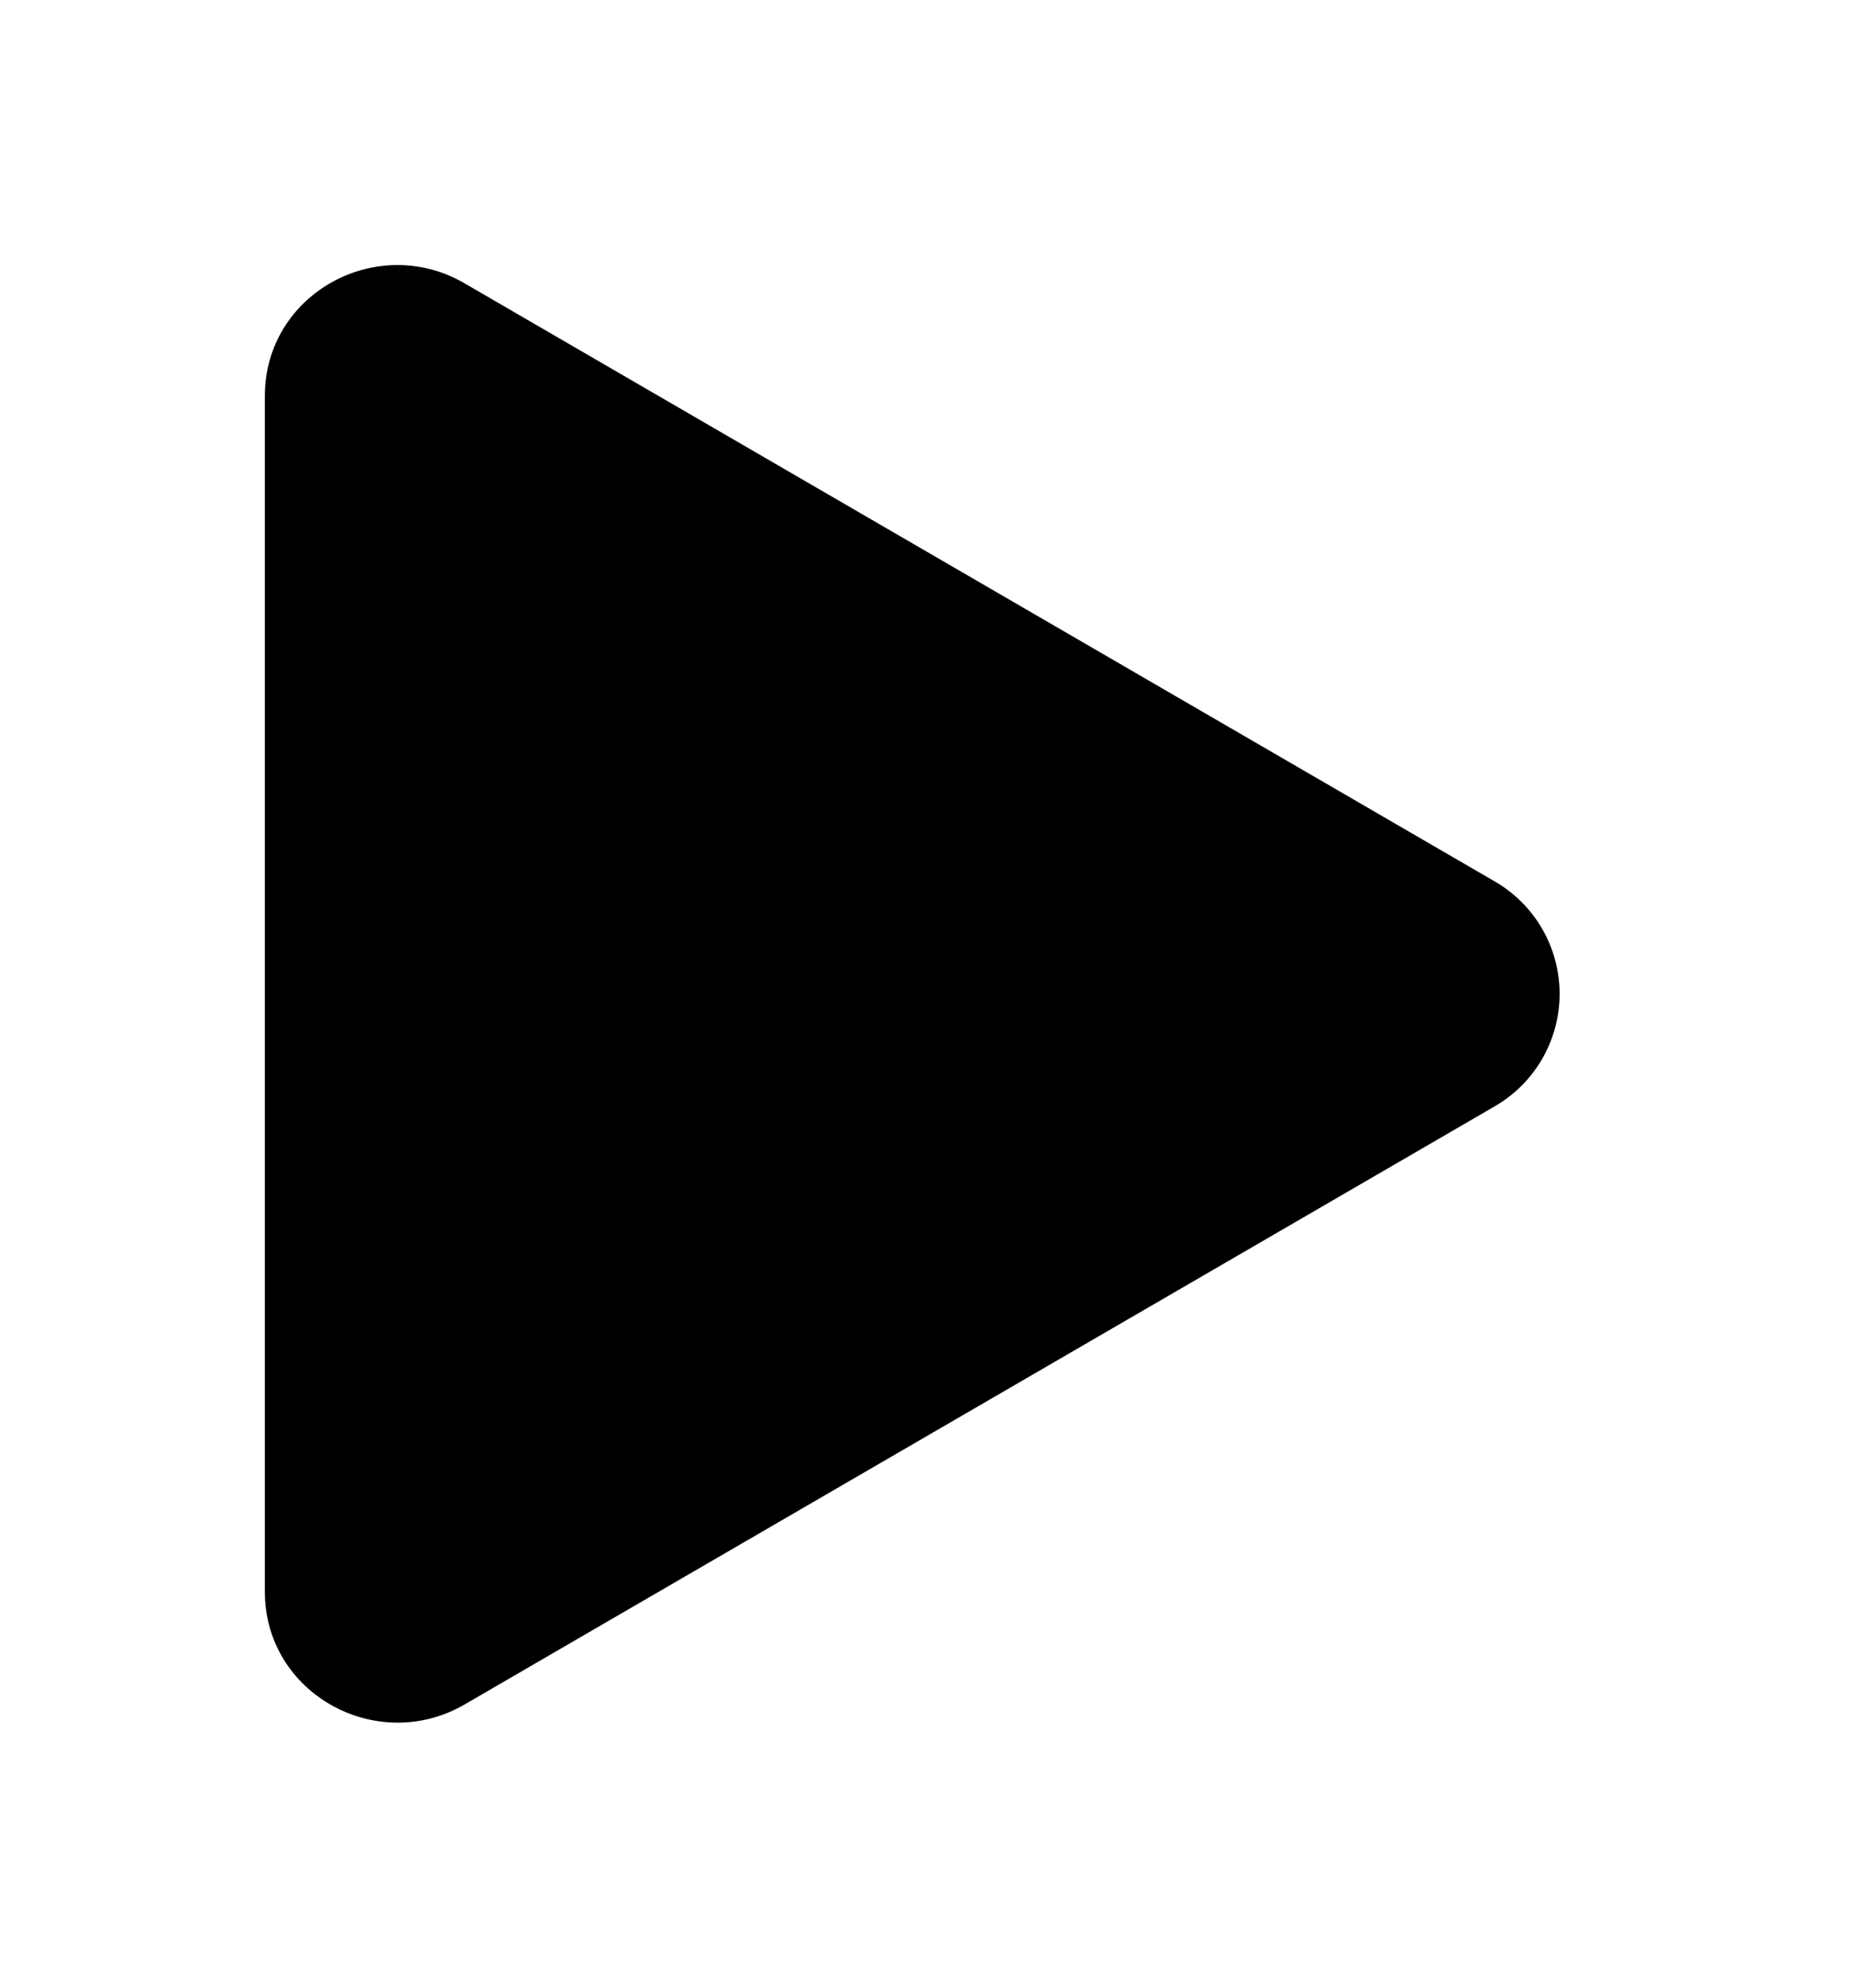 <svg width="28" height="30" viewBox="0 0 28 30" fill="none" xmlns="http://www.w3.org/2000/svg">
<g filter="url(#filter0_d_128:160)">
<path d="M22.565 12.703L7.014 21.727C5.694 22.491 4 21.565 4 20.023V1.976C4 0.436 5.691 -0.493 7.014 0.275L22.565 9.298C22.866 9.47 23.115 9.717 23.289 10.016C23.462 10.315 23.554 10.655 23.554 11.001C23.554 11.346 23.462 11.686 23.289 11.985C23.115 12.284 22.866 12.531 22.565 12.703Z" fill="#000"/>
</g>
<defs>
<filter id="filter0_d_128:160" x="0" y="0" width="27.554" height="30" filterUnits="userSpaceOnUse" color-interpolation-filters="sRGB">
<feFlood flood-opacity="0" result="BackgroundImageFix"/>
<feColorMatrix in="SourceAlpha" type="matrix" values="0 0 0 0 0 0 0 0 0 0 0 0 0 0 0 0 0 0 127 0" result="hardAlpha"/>
<feOffset dy="4"/>
<feGaussianBlur stdDeviation="2"/>
<feComposite in2="hardAlpha" operator="out"/>
<feColorMatrix type="matrix" values="0 0 0 0 0 0 0 0 0 0 0 0 0 0 0 0 0 0 0.25 0"/>
<feBlend mode="normal" in2="BackgroundImageFix" result="effect1_dropShadow_128:160"/>
<feBlend mode="normal" in="SourceGraphic" in2="effect1_dropShadow_128:160" result="shape"/>
</filter>
</defs>
</svg>
